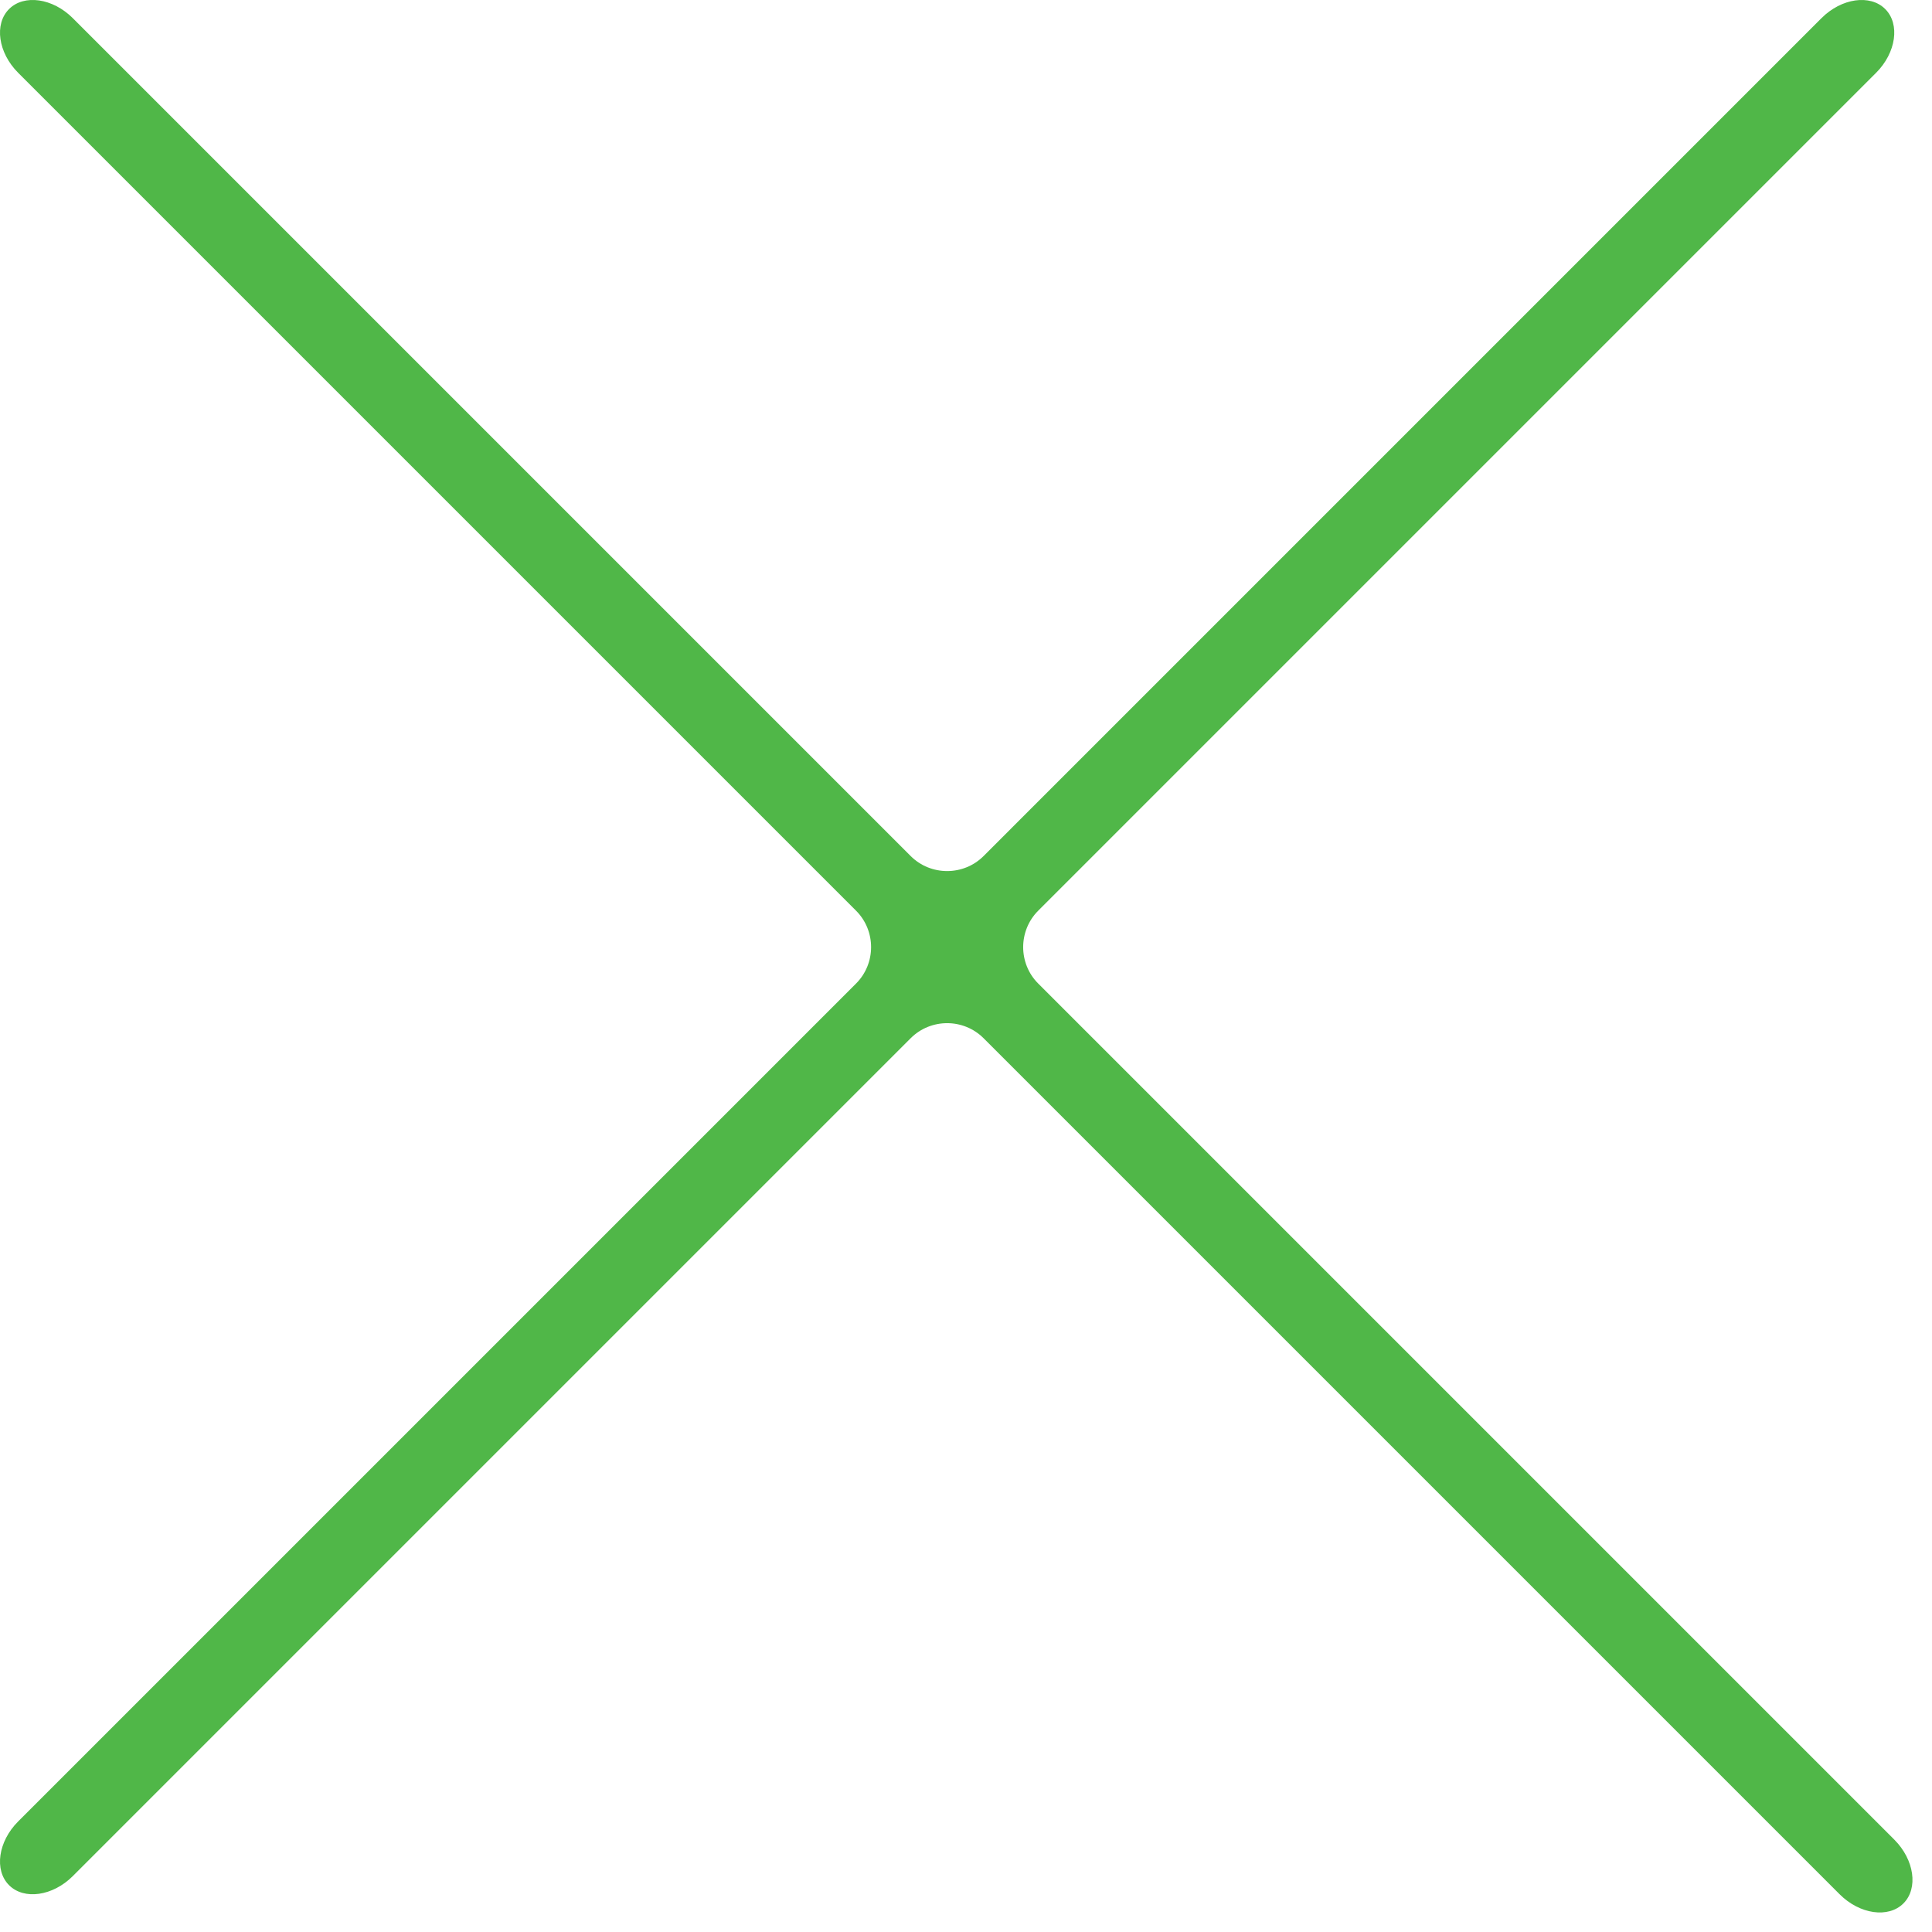 <?xml version="1.0" encoding="UTF-8" standalone="no"?>
<svg width="75px" height="75px" viewBox="0 0 75 75" version="1.1" xmlns="http://www.w3.org/2000/svg" xmlns:xlink="http://www.w3.org/1999/xlink">
    <!-- Generator: Sketch 39 (31667) - http://www.bohemiancoding.com/sketch -->
    <title>Fill 1</title>
    <desc>Created with Sketch.</desc>
    <defs></defs>
    <g id="1080" stroke="none" stroke-width="1" fill="none" fill-rule="evenodd">
        <g id="05-NINJA-DETAILS-1-1080" transform="translate(-923, -70)" fill="#50B748">
            <path d="M995.83,72.826 C996.608,72.048 996.767,70.934 996.184,70.351 C995.6,69.768 994.487,69.927 993.709,70.705 L961.182,103.232 C960.404,104.009 959.131,104.009 958.353,103.232 L925.826,70.705 C925.049,69.927 923.935,69.768 923.352,70.351 C922.768,70.934 922.927,72.048 923.705,72.826 L956.232,105.353 C957.01,106.131 957.01,107.404 956.232,108.181 L923.705,140.708 C922.927,141.486 922.768,142.6 923.352,143.183 C923.935,143.766 925.049,143.607 925.826,142.83 L958.353,110.303 C959.131,109.525 960.404,109.525 961.182,110.303 L994.416,143.537 C995.194,144.314 996.307,144.474 996.891,143.89 C997.474,143.307 997.315,142.193 996.537,141.415 L963.303,108.181 C962.525,107.404 962.525,106.131 963.303,105.353 L995.83,72.826 Z" id="Fill-1"></path>
        </g>
    </g>
</svg>